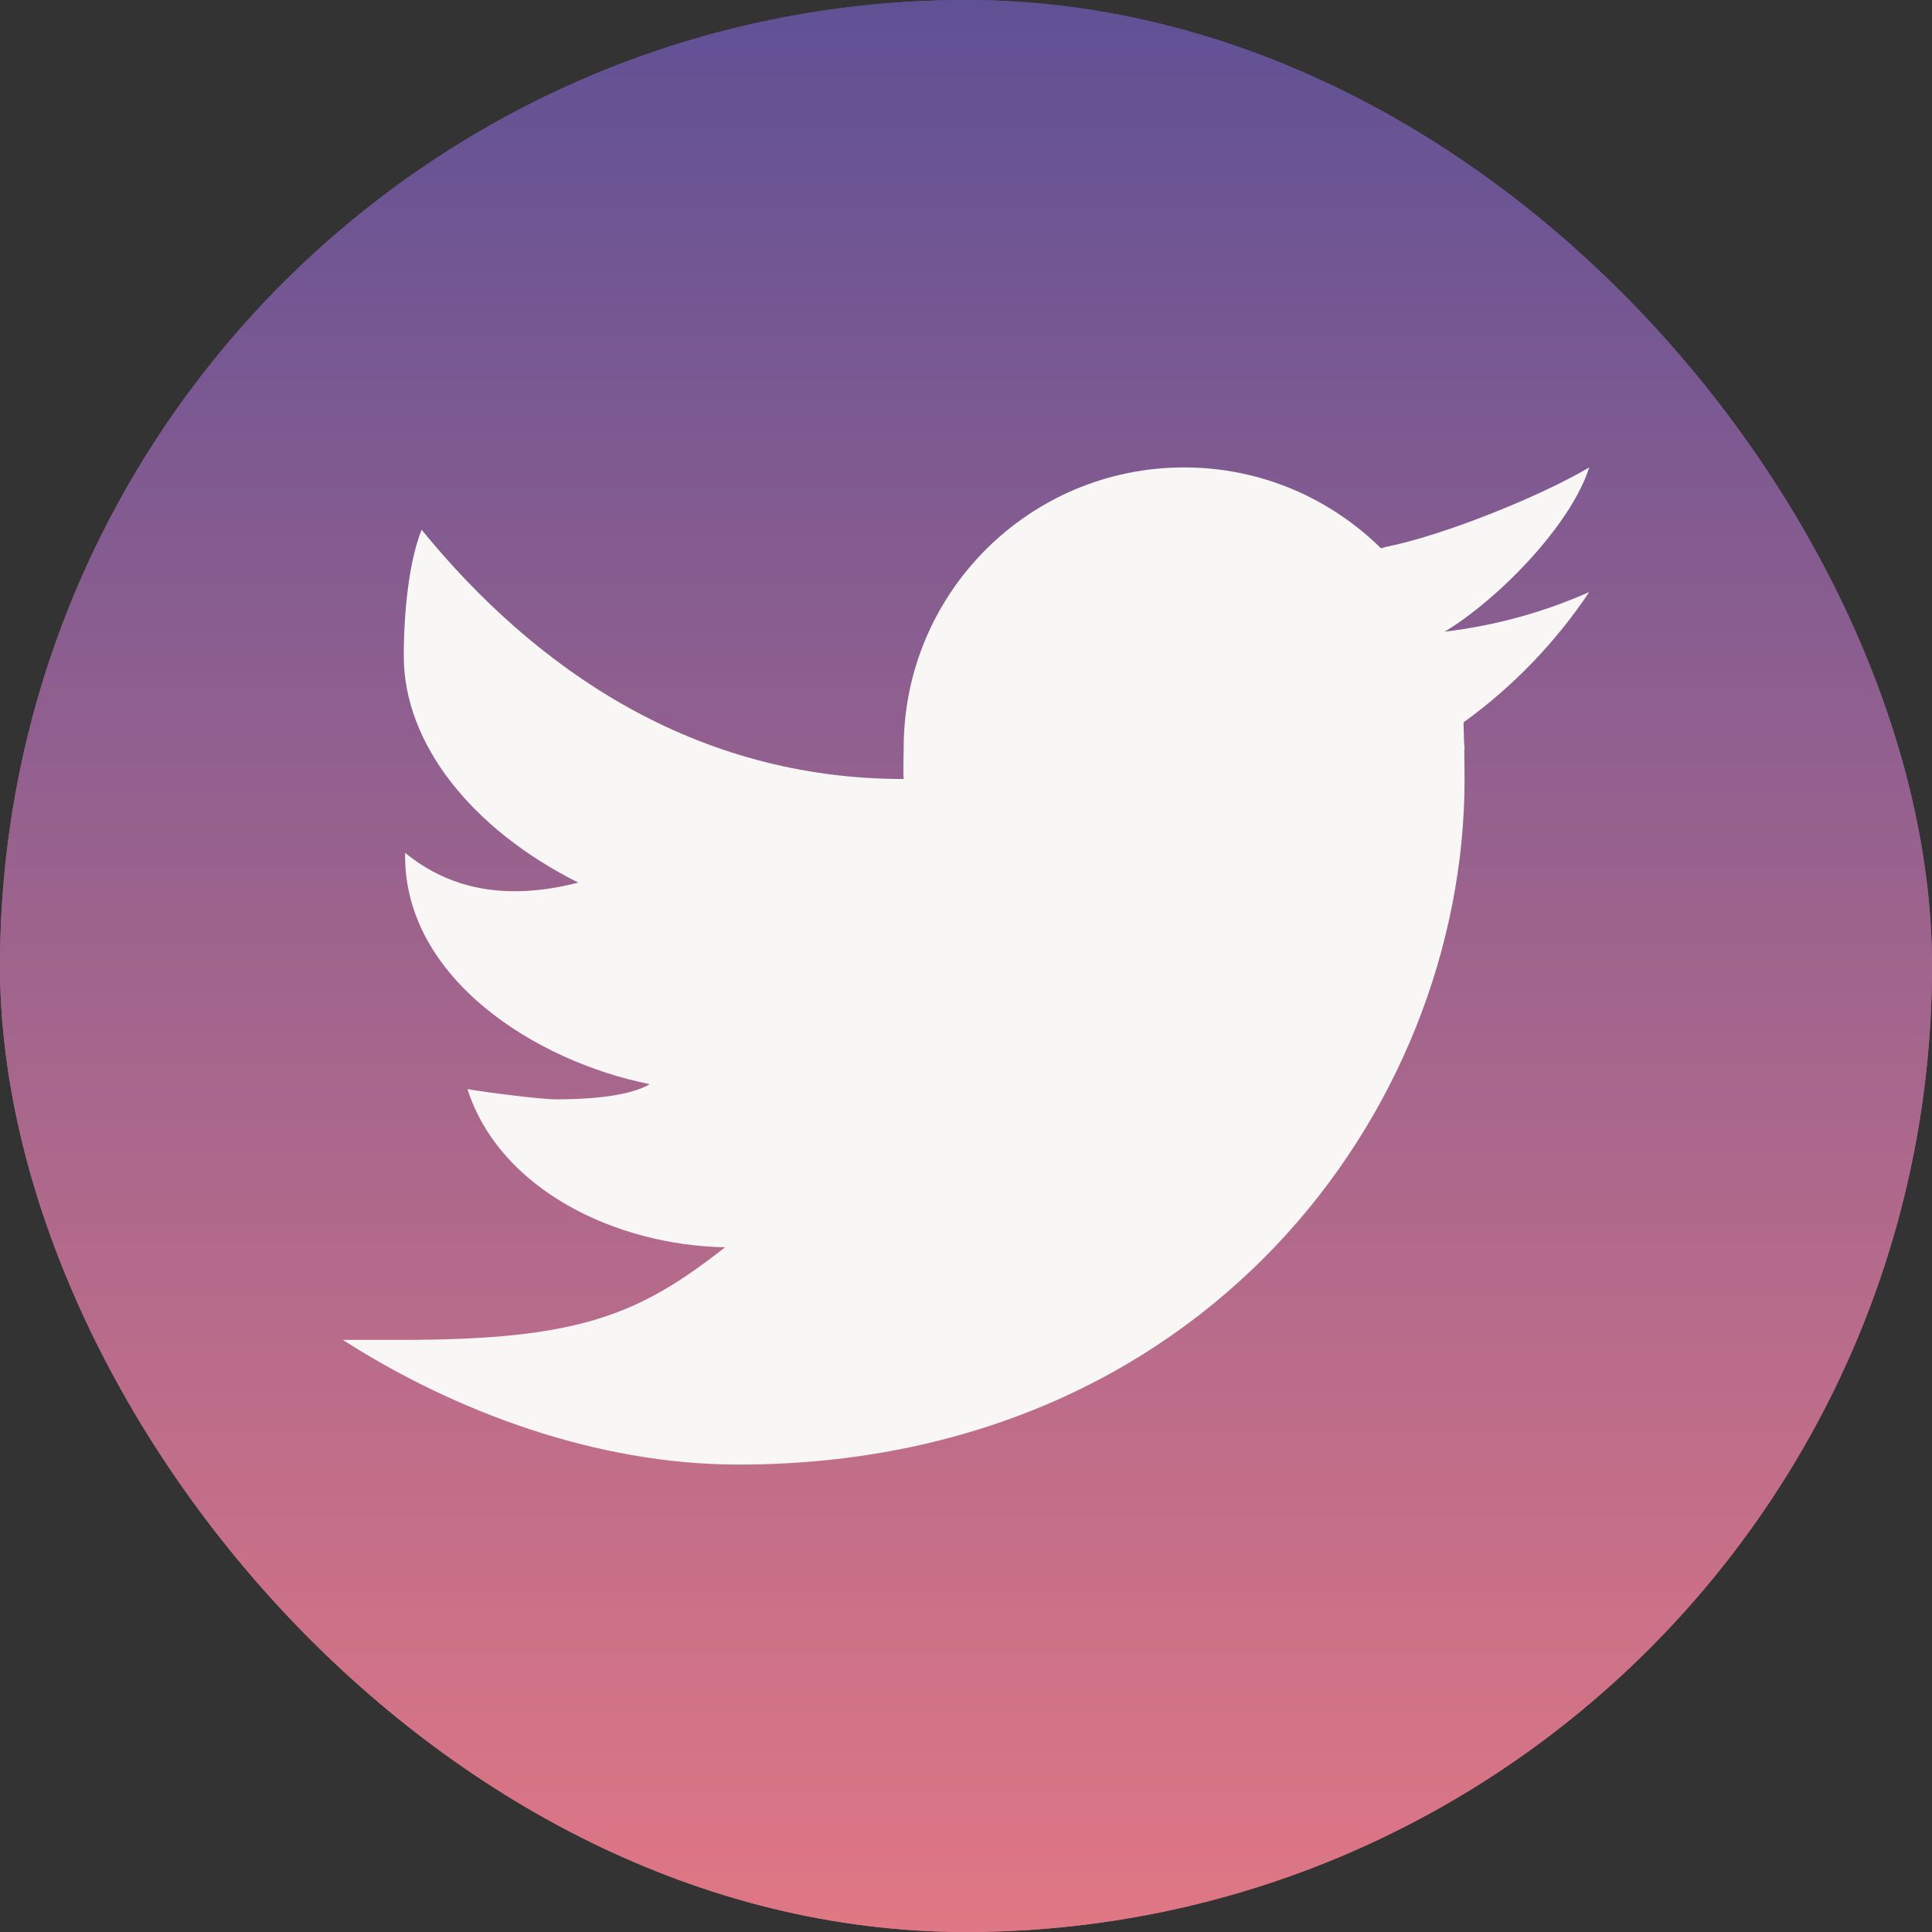 <svg width="124" height="124" viewBox="0 0 124 124" fill="none" xmlns="http://www.w3.org/2000/svg">
<rect x="0" y="0" width="124" height="124" fill="#333333" stroke="none"/>
<g clip-path="url(#clip0_1_2161)">
<rect width="124" height="124" fill="url(#paint0_linear_1_2161)"/>
<circle cx="62" cy="62" r="60.5" stroke="url(#paint1_linear_1_2161)" stroke-width="3"/>
<path d="M102 30C98.88 31.852 92.62 34.376 88.94 35.104C88.832 35.132 88.744 35.168 88.64 35.196C85.388 31.988 80.932 30 76 30C66.06 30 58 38.059 58 47.999C58 48.523 57.956 49.487 58 49.999C44.588 49.999 34.38 42.975 27.06 34C26.264 36 25.916 39.159 25.916 42.127C25.916 47.731 30.296 53.234 37.116 56.646C35.86 56.97 34.476 57.202 33.036 57.202C30.712 57.202 28.252 56.59 26 54.734C26 54.802 26 54.866 26 54.938C26 62.77 34.312 68.102 41.704 69.585C40.204 70.469 37.18 70.558 35.704 70.558C34.664 70.558 30.984 70.082 30 69.897C32.056 76.317 39.472 79.925 46.54 80.053C41.012 84.389 37.176 85.996 25.856 85.996H22C29.152 90.58 38.26 94 47.388 94C77.108 94 94 71.349 94 49.999C94 49.655 93.992 48.935 93.98 48.211C93.98 48.139 94 48.071 94 47.999C94 47.891 93.968 47.787 93.968 47.679C93.956 47.135 93.944 46.627 93.932 46.363C97.092 44.083 99.832 41.239 102 37.999C99.1 39.287 95.988 40.151 92.72 40.543C96.056 38.544 100.796 33.776 102 30Z" fill="#F9F6F6"/>
</g>
<defs>
<linearGradient id="paint0_linear_1_2161" x1="62" y1="0" x2="62" y2="124" gradientUnits="userSpaceOnUse">
<stop stop-color="#605195"/>
<stop offset="1" stop-color="#E07785"/>
</linearGradient>
<linearGradient id="paint1_linear_1_2161" x1="62" y1="0" x2="62" y2="124" gradientUnits="userSpaceOnUse">
<stop stop-color="#605195"/>
<stop offset="1" stop-color="#E07785"/>
</linearGradient>
<clipPath id="clip0_1_2161">
<rect width="124" height="124" rx="62" fill="white"/>
</clipPath>
</defs>
</svg>
